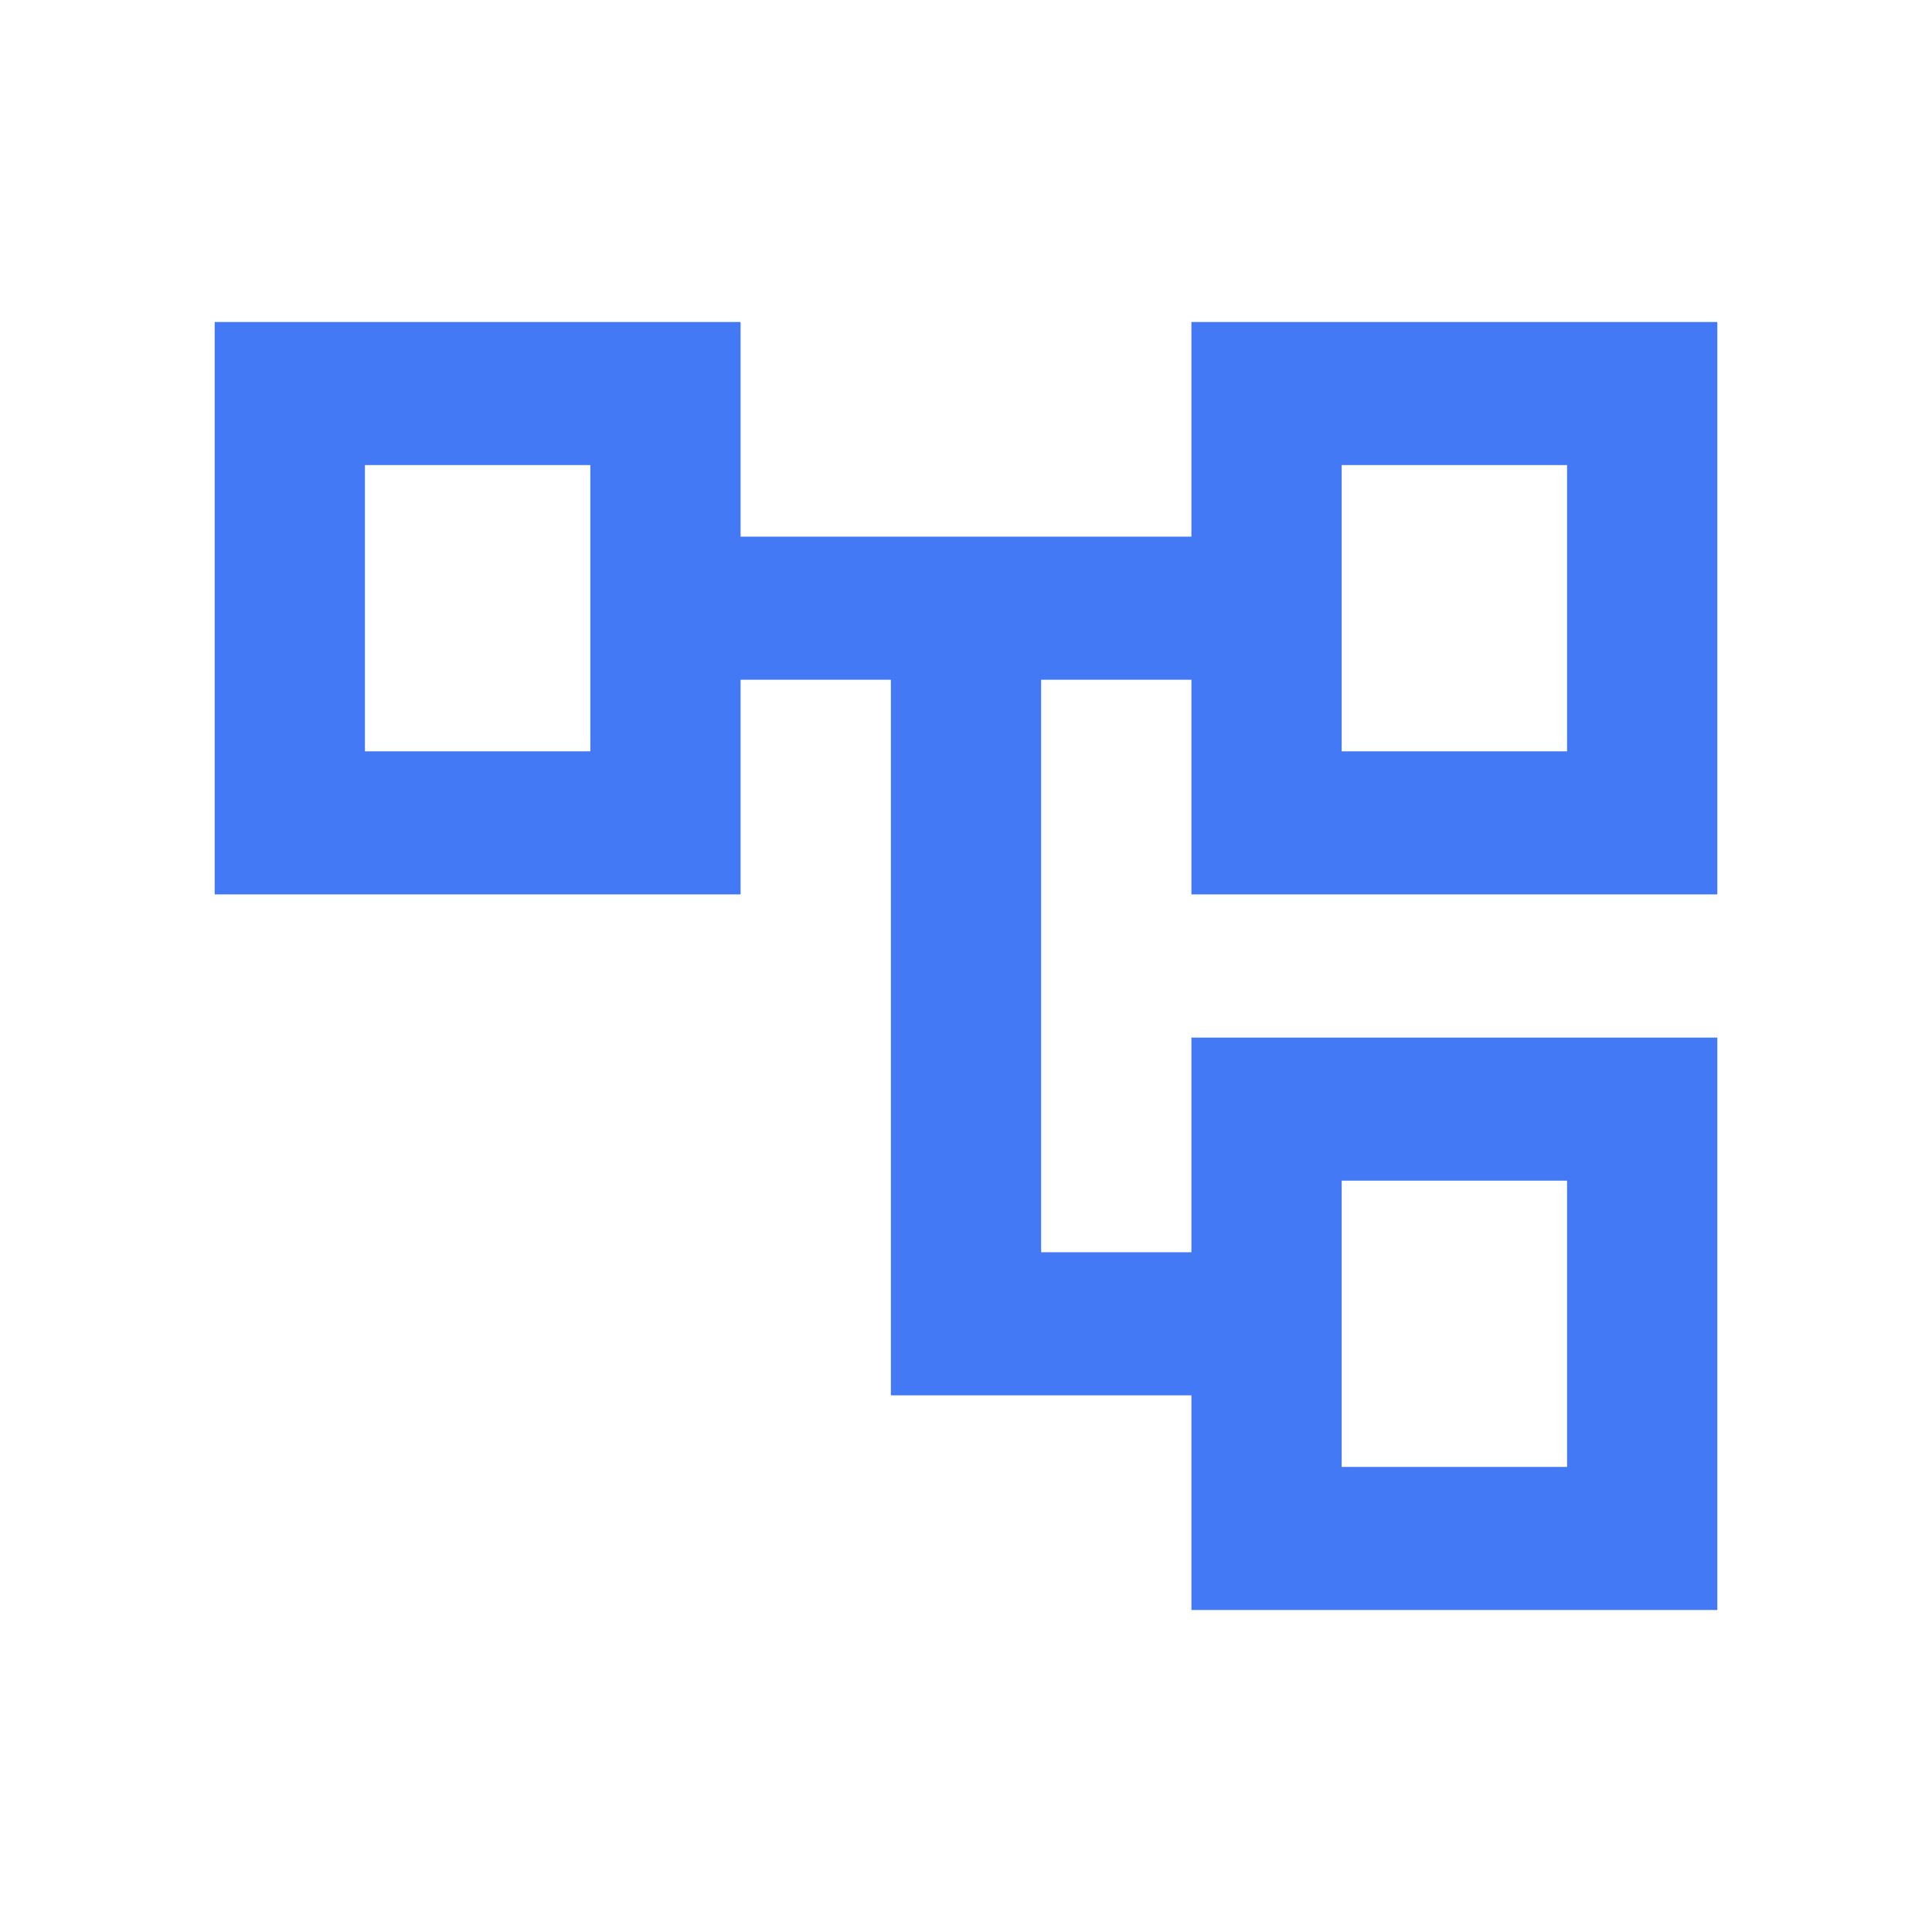 <svg width="18" height="18" viewBox="0 0 18 18" fill="none" xmlns="http://www.w3.org/2000/svg">
<path d="M16 8.333V3H11.1V5H6.9V3H2V8.333H6.9V6.333H8.3V13H11.1V15H16V9.667H11.1V11.667H9.7V6.333H11.1V8.333H16ZM5.5 7H3.4V4.333H5.5V7ZM12.5 11H14.6V13.667H12.5V11ZM12.5 4.333H14.6V7H12.5V4.333Z" fill="#4479F5"/>
</svg>
